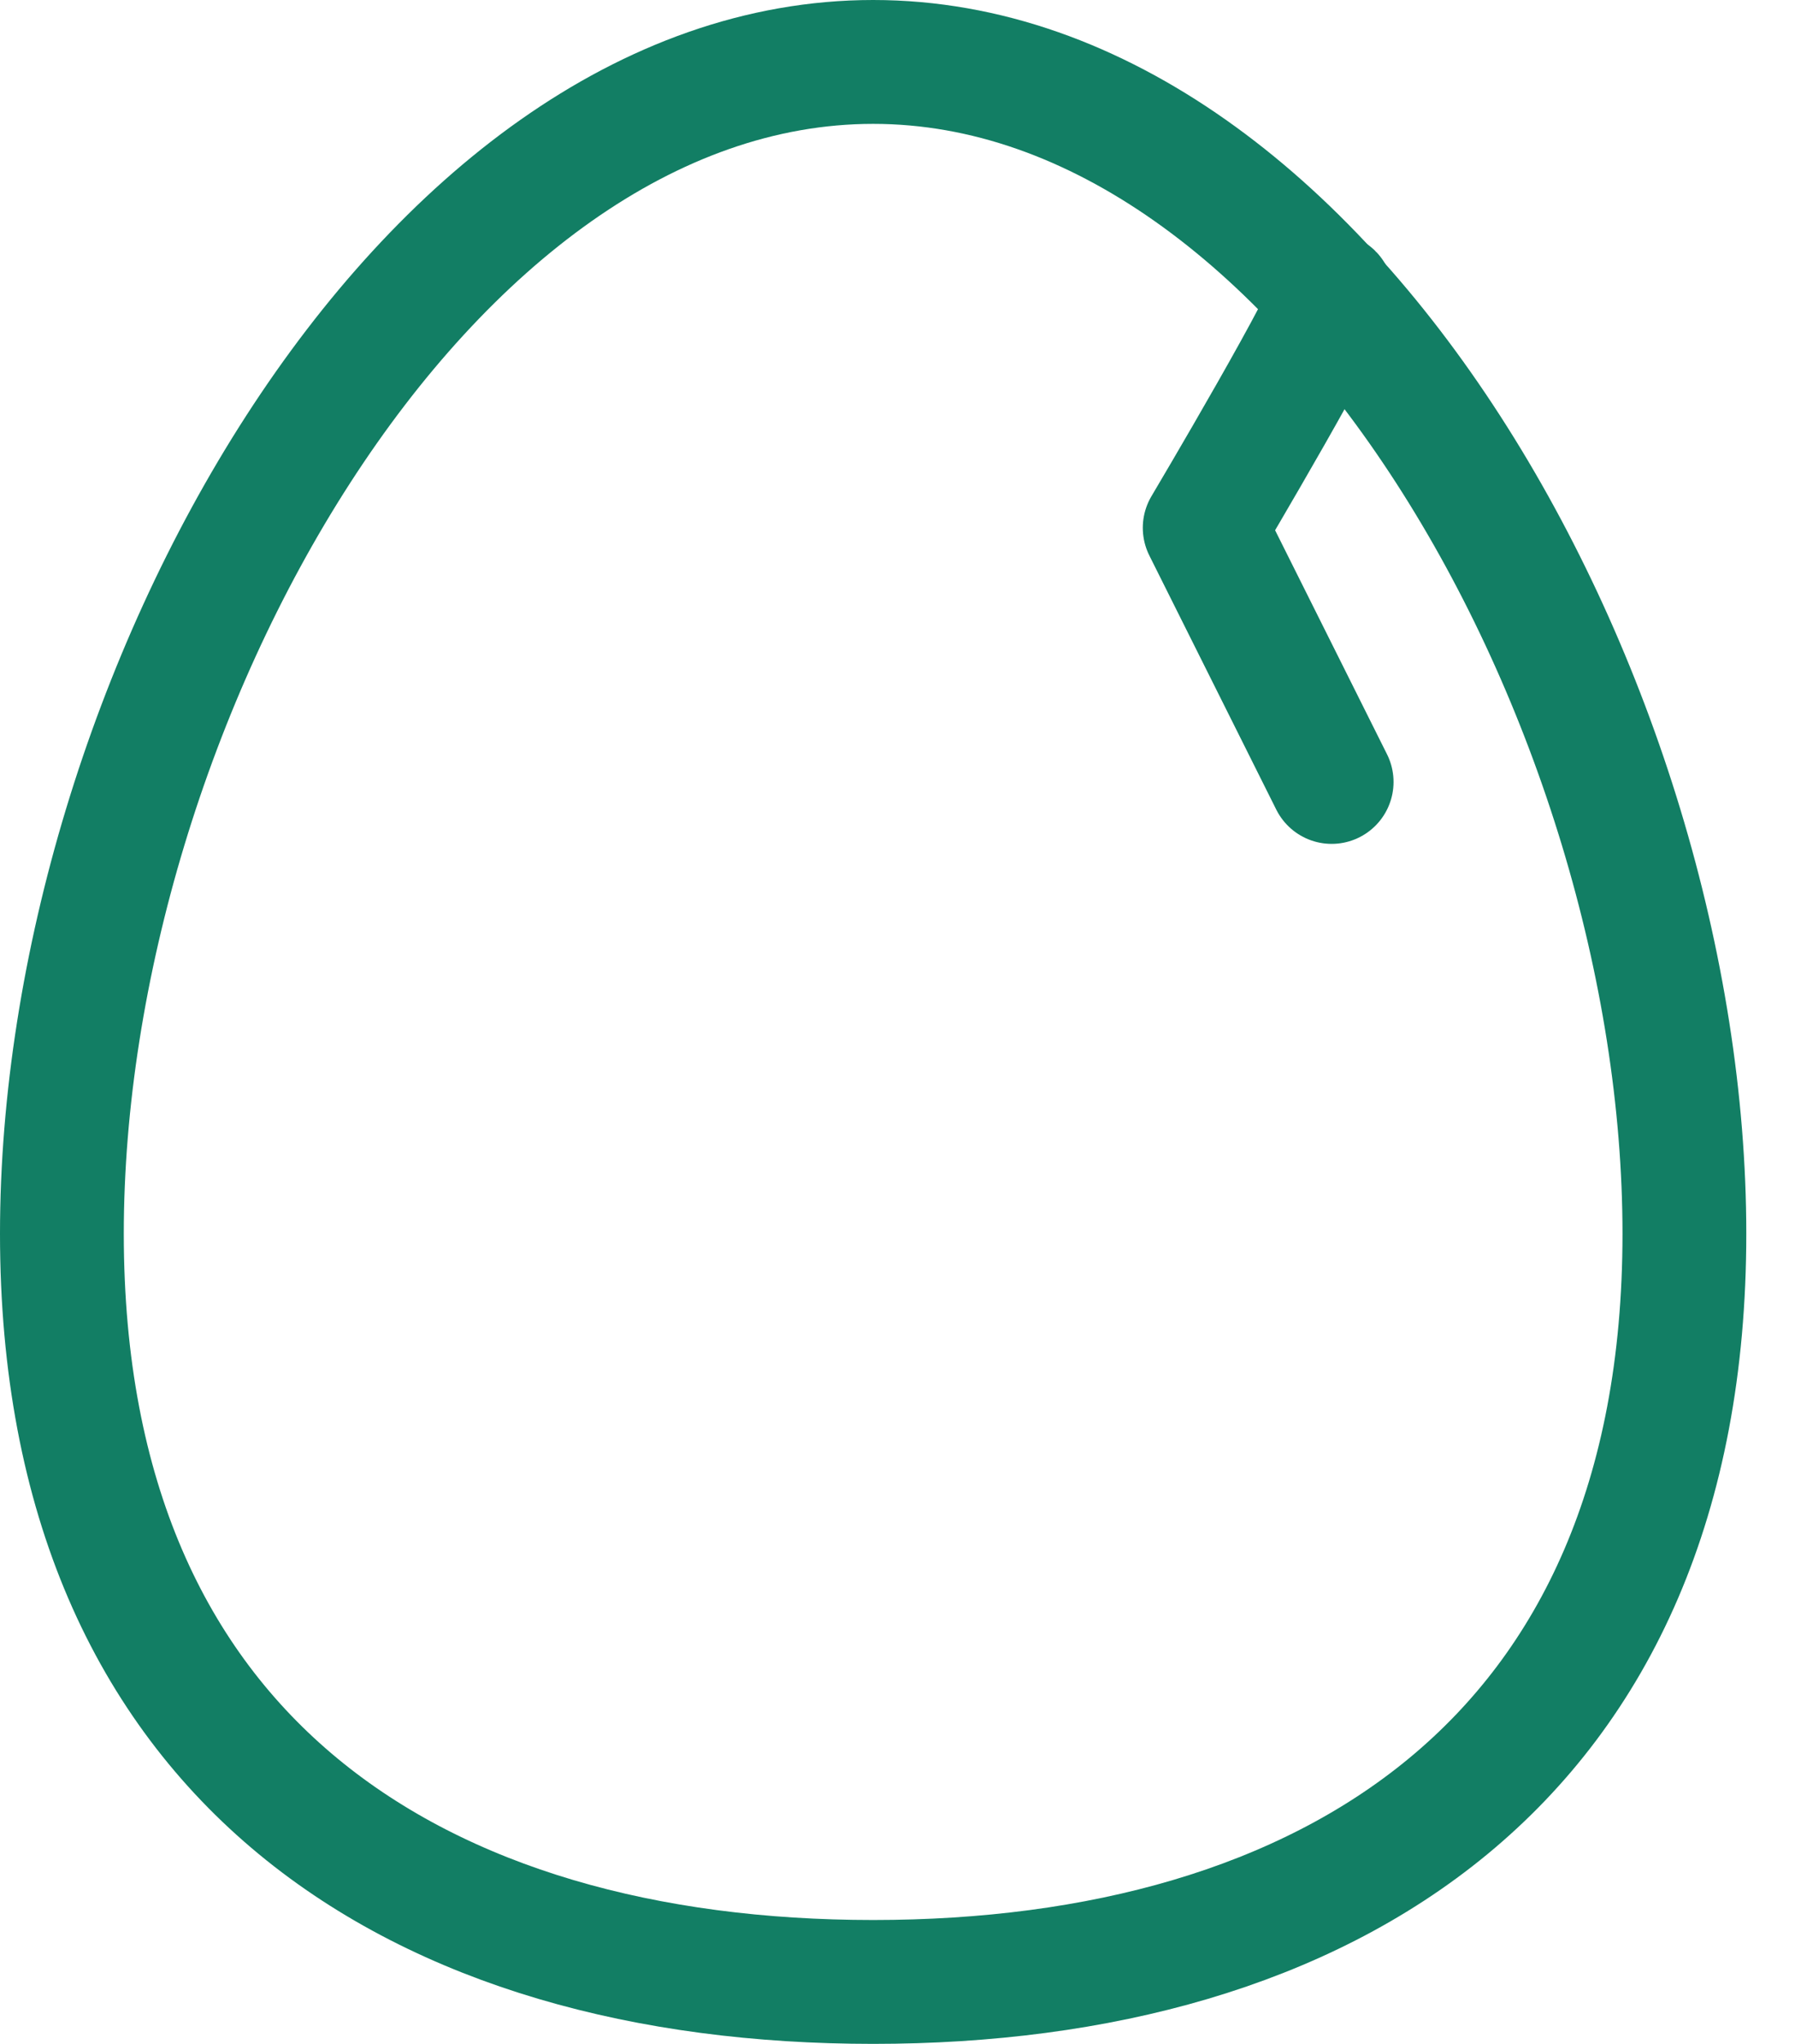<svg width="29" height="33" viewBox="0 0 29 33" fill="none" xmlns="http://www.w3.org/2000/svg">
<path d="M27.213 19.919C27.213 28.467 21.401 32 14.107 32C6.812 32 1 28.467 1 19.919C1 11.371 6.812 1 14.107 1C21.401 1 27.213 11.371 27.213 19.919Z" stroke="#127E64" stroke-width="2" stroke-linecap="round" stroke-linejoin="round"/>
<path d="M21.514 4.761C21.628 4.875 19.463 8.522 19.463 8.522L21.514 12.625" stroke="#127E64" stroke-width="2" stroke-linecap="round" stroke-linejoin="round"/>
</svg>
